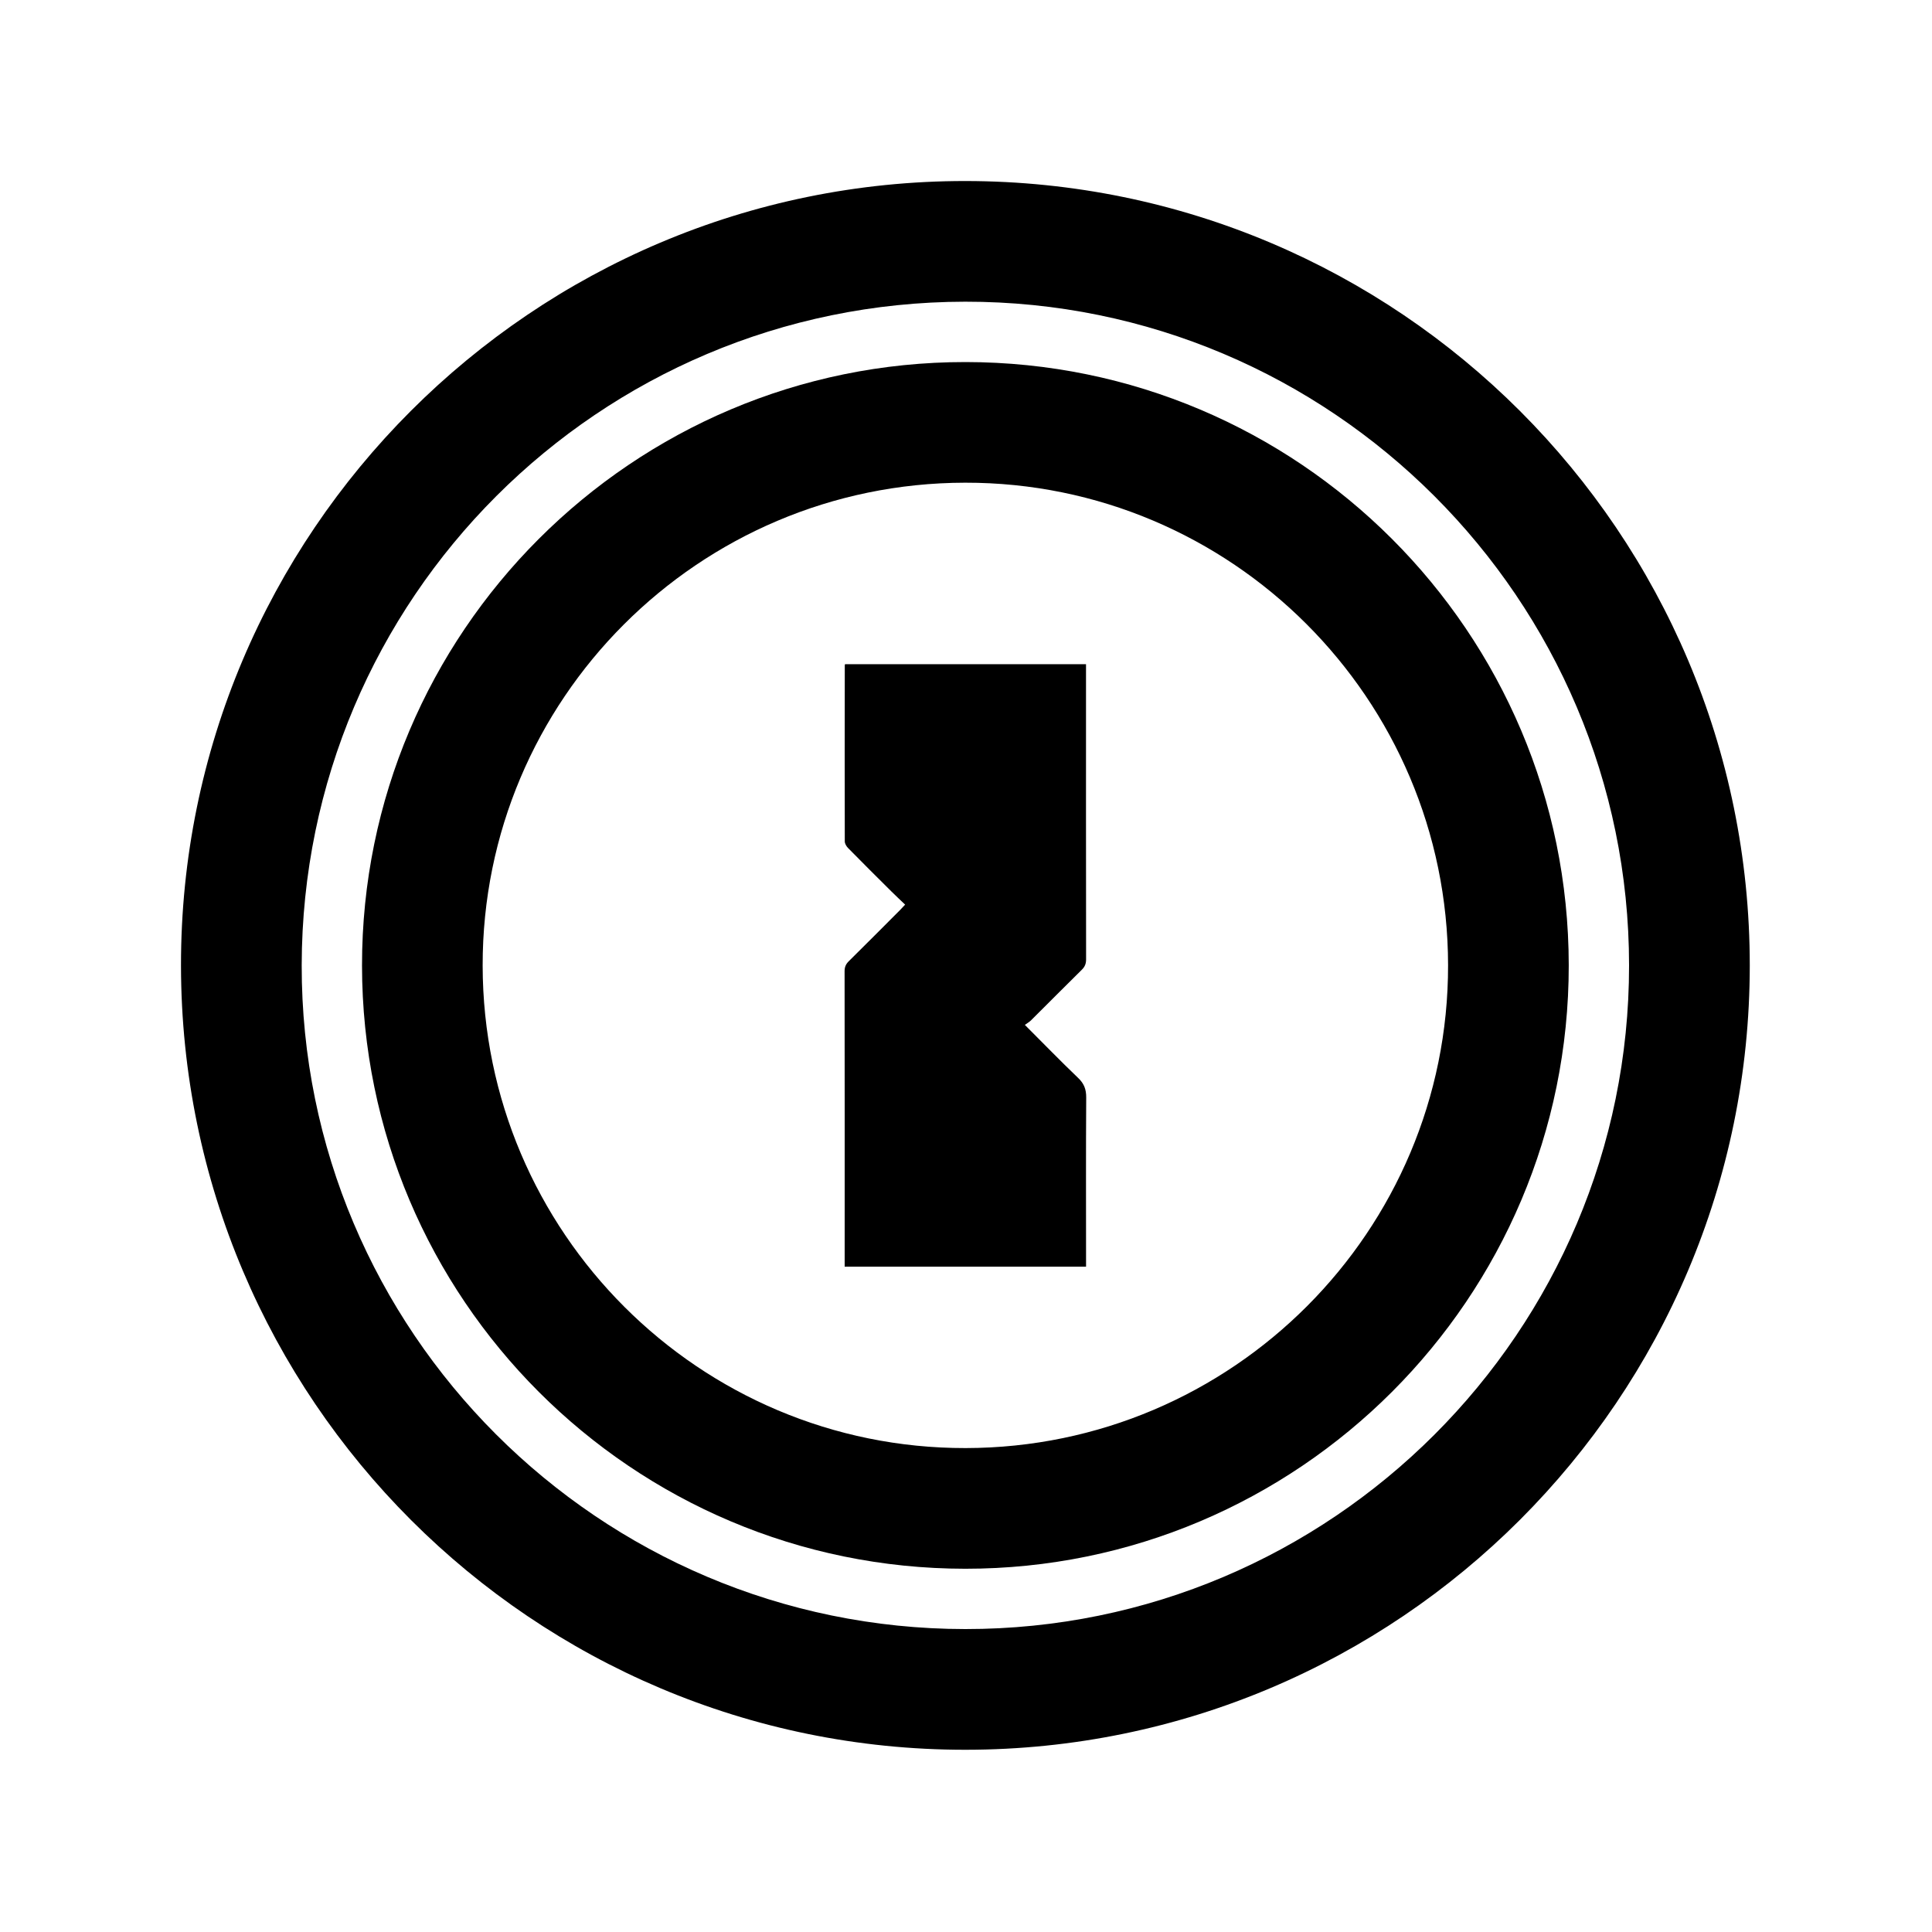<?xml version="1.0" encoding="utf-8"?>
<!-- Generator: Adobe Illustrator 16.0.5, SVG Export Plug-In . SVG Version: 6.00 Build 0)  -->
<!DOCTYPE svg PUBLIC "-//W3C//DTD SVG 1.1//EN" "http://www.w3.org/Graphics/SVG/1.1/DTD/svg11.dtd">
<svg version="1.1" id="Layer_1" xmlns="http://www.w3.org/2000/svg" xmlns:xlink="http://www.w3.org/1999/xlink" x="0px" y="0px"
	 width="50px" height="50px" viewBox="0 0 50 50" enable-background="new 0 0 50 50" xml:space="preserve">
<g>
	<path fill-rule="evenodd" clip-rule="evenodd" d="M24.987,45.284C13.79,45.288,4.697,36.202,4.684,24.991
		C4.672,13.793,13.788,4.677,24.989,4.685c11.207,0.009,20.295,9.1,20.295,20.301C45.282,36.186,36.191,45.279,24.987,45.284z
		 M42.16,24.983c-0.002-9.479-7.71-17.186-17.181-17.175c-9.481,0.01-17.156,7.685-17.171,17.17
		c-0.015,9.466,7.69,17.176,17.173,17.182C34.453,42.168,42.164,34.459,42.16,24.983z"/>
	<path fill-rule="evenodd" clip-rule="evenodd" d="M40.599,24.98c0.006,8.616-7,15.623-15.618,15.619
		c-8.616-0.004-15.606-6.992-15.612-15.61c-0.006-8.616,7-15.623,15.618-15.619C33.603,9.374,40.593,16.362,40.599,24.98z
		 M24.977,12.492c-6.898,0.01-12.495,5.612-12.486,12.498c0.01,6.899,5.612,12.496,12.499,12.486
		c6.899-0.009,12.496-5.612,12.486-12.499C37.467,18.079,31.864,12.483,24.977,12.492z"/>
	<path fill-rule="evenodd" clip-rule="evenodd" d="M26.523,26.524c0.482,0.482,0.921,0.934,1.375,1.369
		c0.156,0.146,0.215,0.297,0.213,0.513c-0.009,1.393-0.004,2.789-0.004,4.184c0,0.061,0,0.122,0,0.192c-2.085,0-4.157,0-6.247,0
		c0-0.055,0-0.105,0-0.156c0-2.497,0.002-4.994-0.002-7.492c0-0.108,0.033-0.183,0.109-0.258c0.444-0.438,0.884-0.882,1.325-1.323
		c0.04-0.04,0.078-0.082,0.133-0.141c-0.122-0.117-0.24-0.226-0.353-0.339c-0.377-0.374-0.753-0.748-1.125-1.127
		c-0.042-0.043-0.084-0.113-0.084-0.17c-0.004-1.519-0.002-3.039,0-4.559c0-0.005,0.002-0.009,0.006-0.027c2.07,0,4.142,0,6.237,0
		c0,0.052,0,0.106,0,0.161c0,2.493-0.002,4.985,0.002,7.477c0,0.114-0.032,0.193-0.114,0.272c-0.44,0.434-0.877,0.874-1.315,1.31
		C26.639,26.449,26.588,26.478,26.523,26.524z"/>
</g>
</svg>
